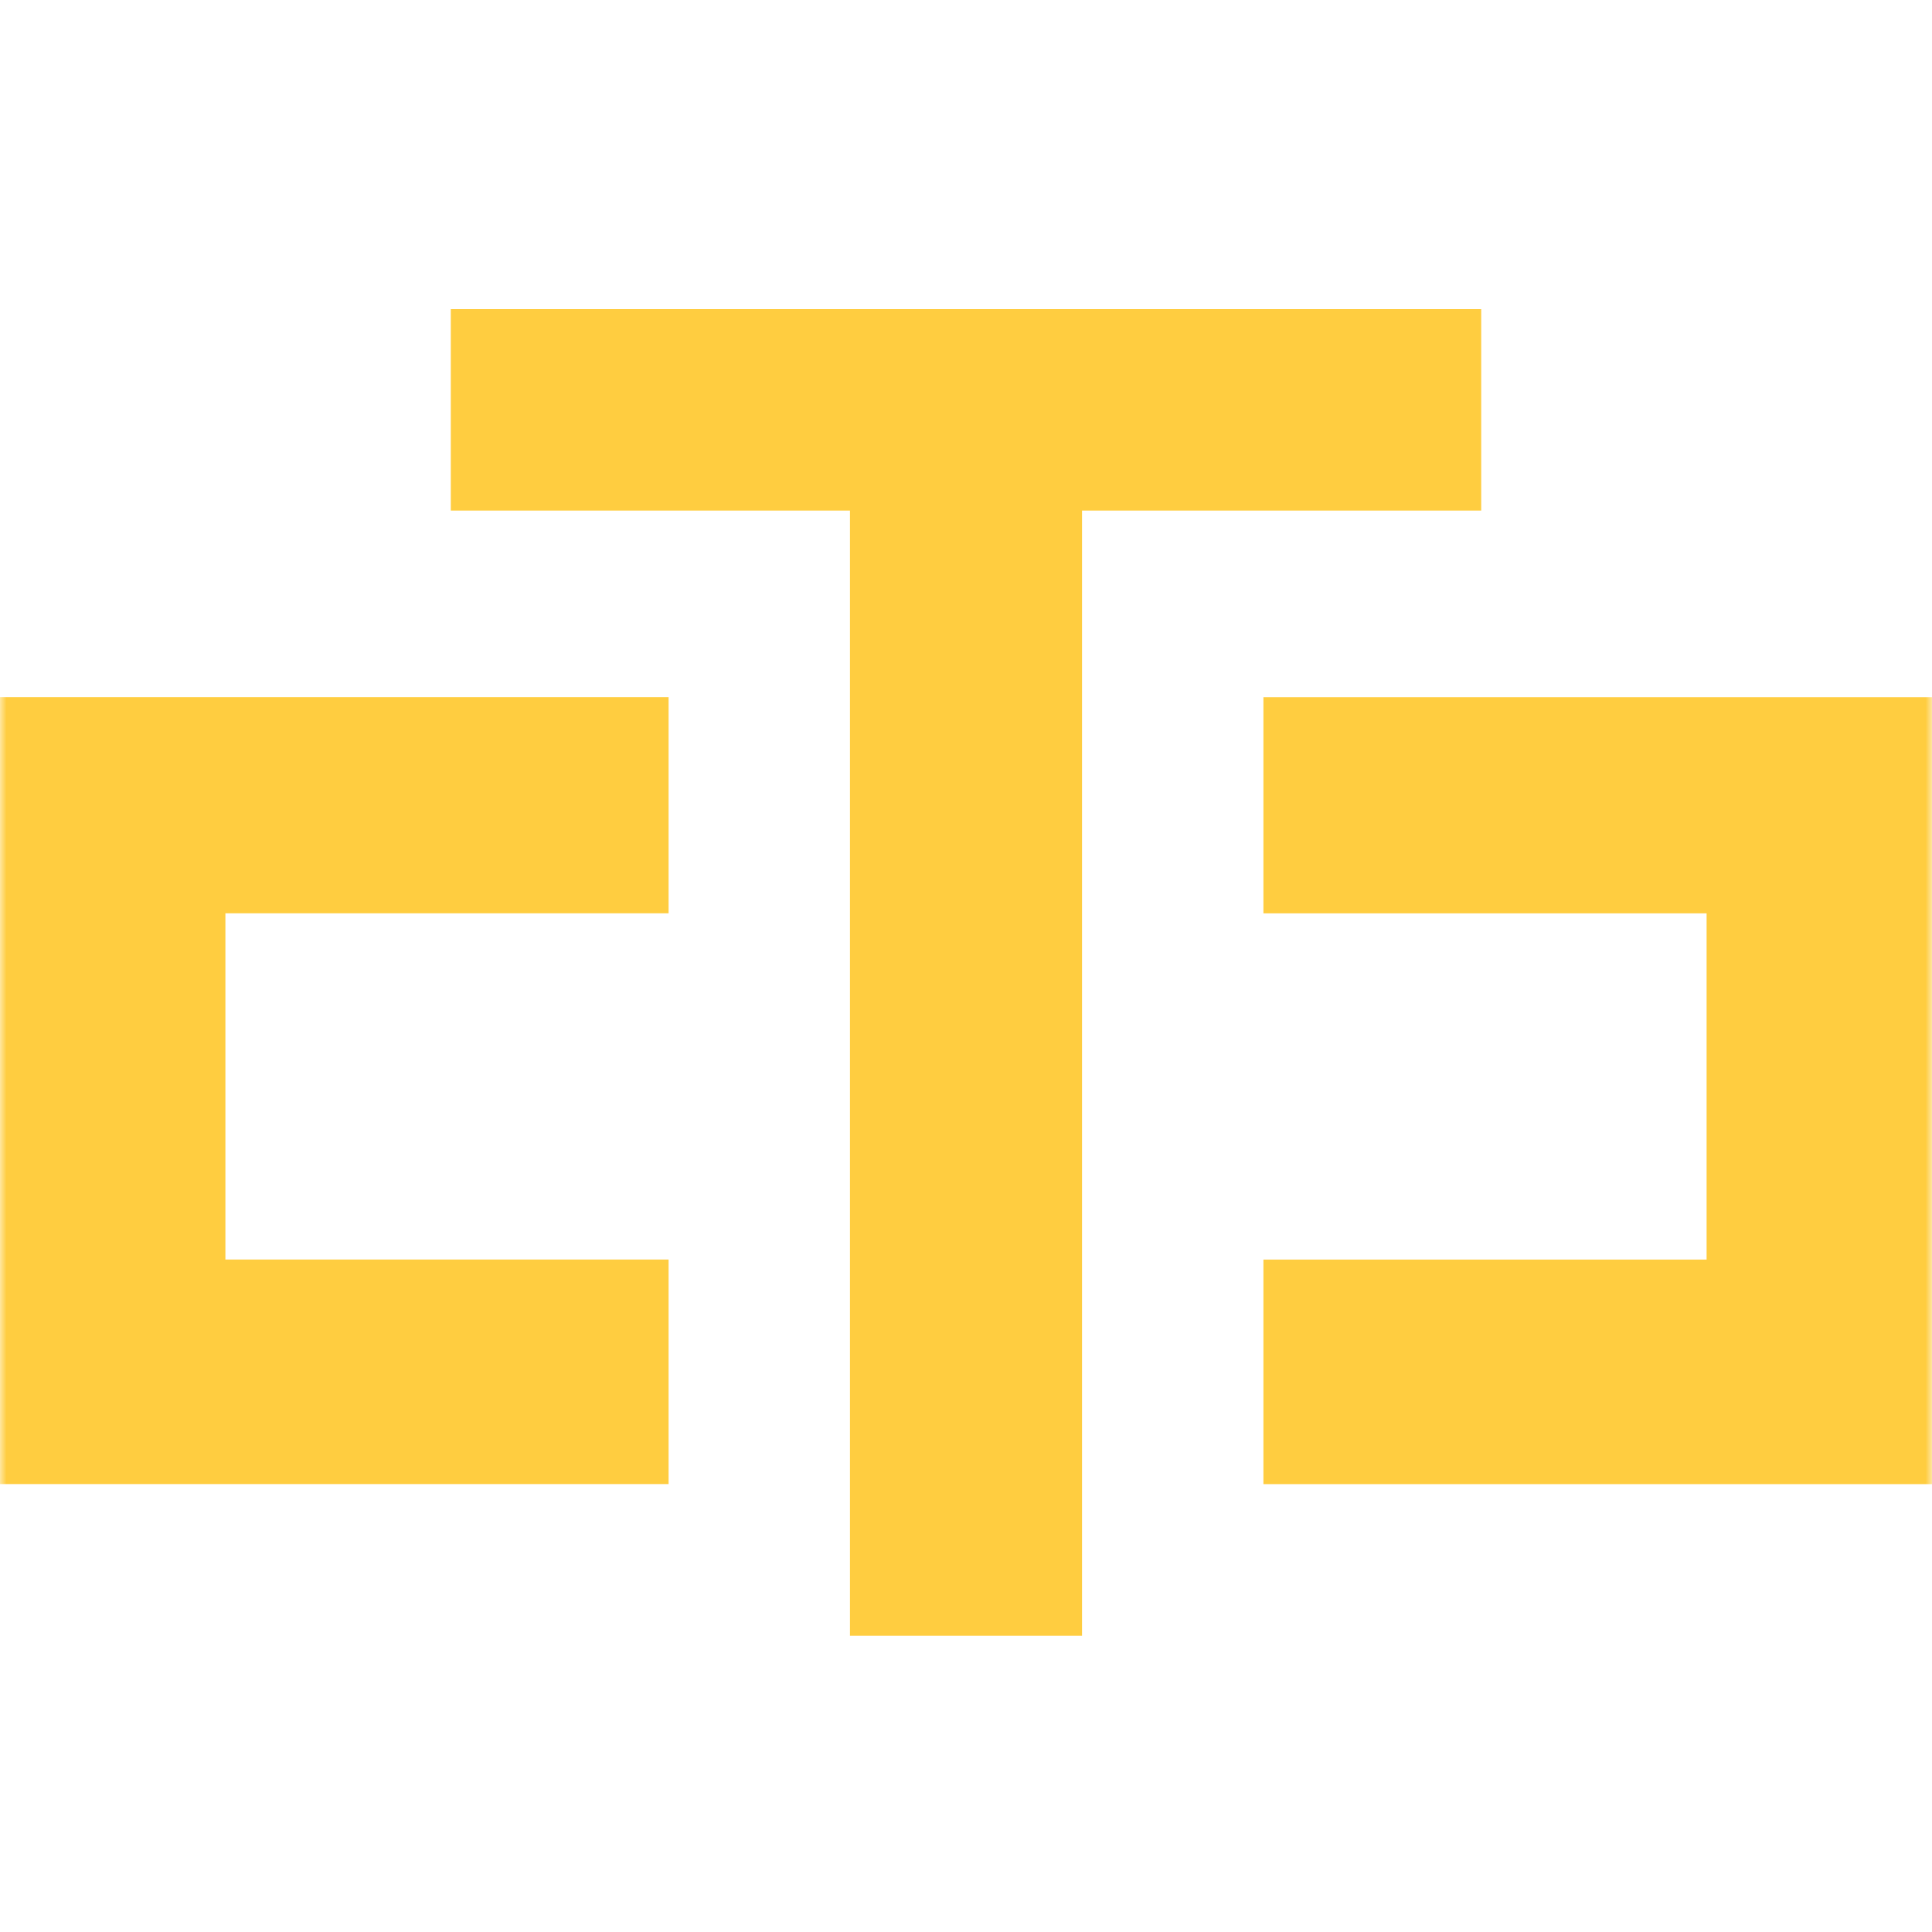<svg width="150" height="150" viewBox="0 0 150 150" fill="none" xmlns="http://www.w3.org/2000/svg">
<g clip-path="url(#clip0_16_2)">
<mask id="mask0_16_2" style="mask-type:luminance" maskUnits="userSpaceOnUse" x="0" y="0" width="150" height="150">
<path d="M150 0H0V150H150V0Z" fill="white"/>
</mask>
<g mask="url(#mask0_16_2)">
<path d="M35 39.641V24H115V39.641H84.009V127H65.991V39.641H35Z" fill="#FFCD40"/>
<path d="M149 114.227H99.091V98.793H133.5V69.912H99.091V55.134H149V114.227Z" fill="#FFCD40" stroke="#FFCD40" stroke-width="2"/>
<path d="M1 114.223H50.909V98.789H16.5V69.908H50.909V55.13H1V114.223Z" fill="#FFCD40" stroke="#FFCD40" stroke-width="2"/>
</g>
</g>
<defs>
<clipPath id="clip0_16_2">
<rect width="150" height="150" fill="white"/>
</clipPath>
</defs>
</svg>

